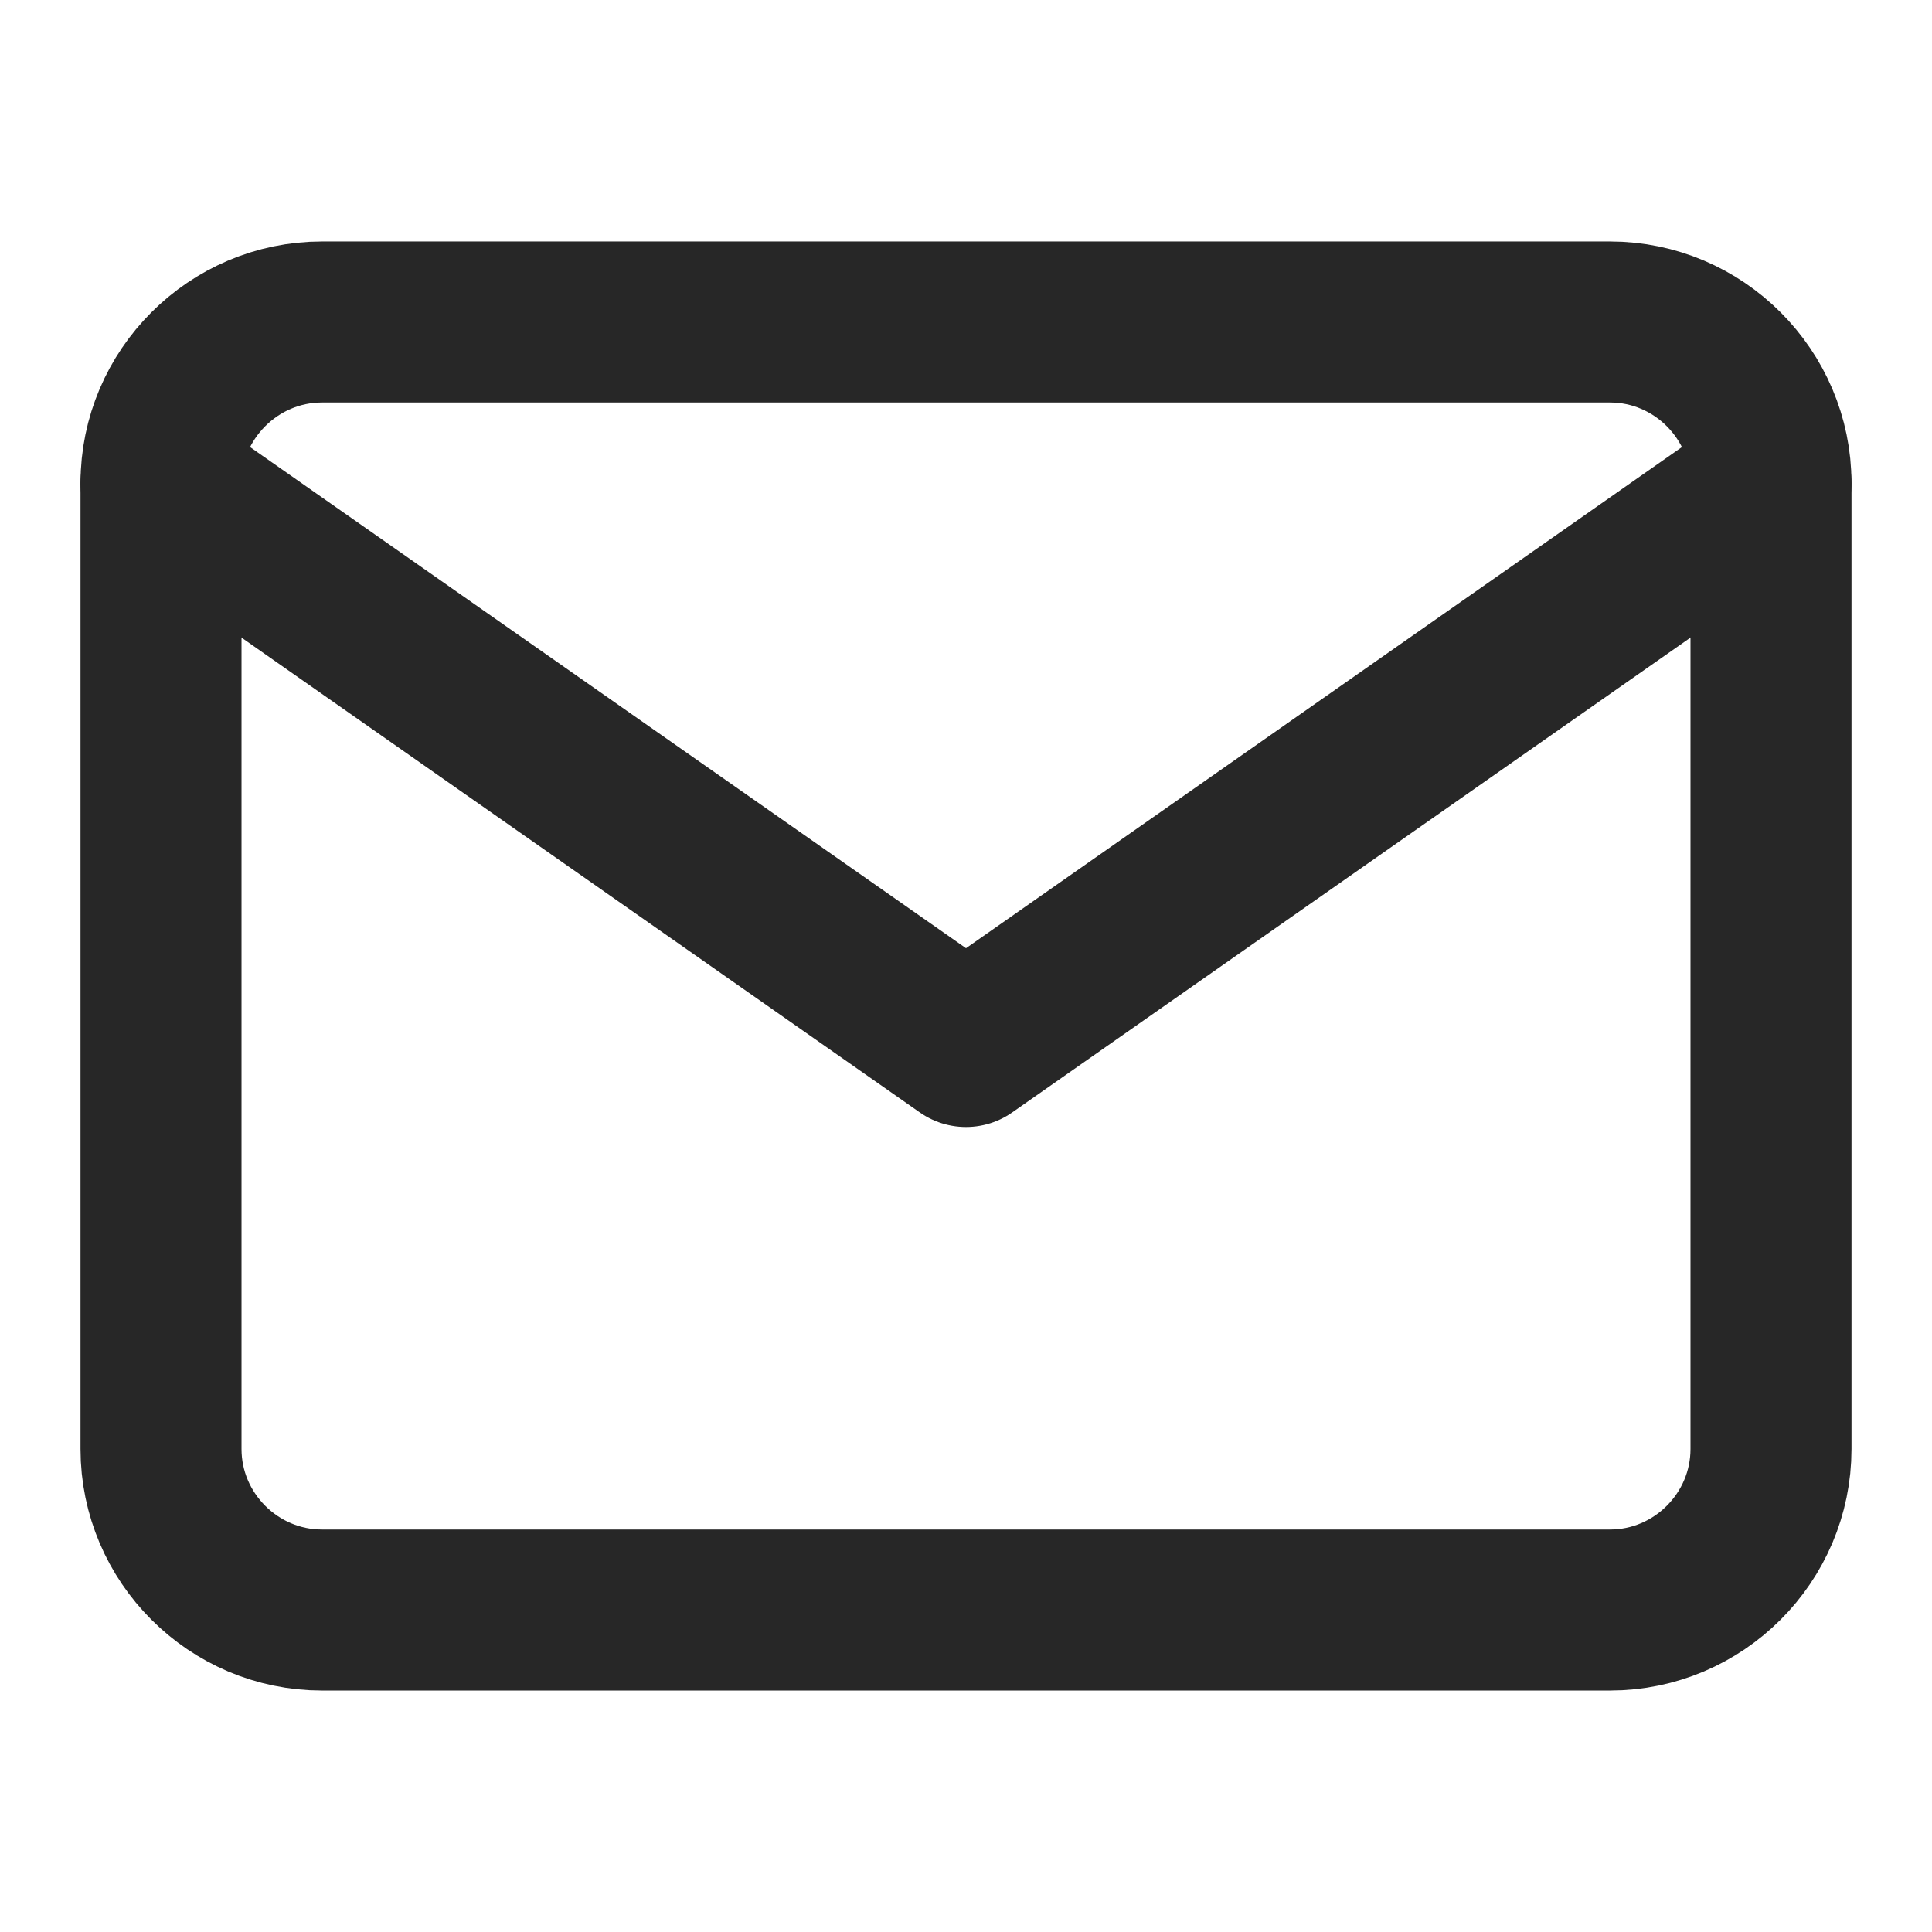 <svg width="68" height="68" viewBox="0 0 68 68" fill="none" xmlns="http://www.w3.org/2000/svg">
<path d="M11.333 11.333H56.667C59.783 11.333 62.333 13.883 62.333 17V51C62.333 54.117 59.783 56.667 56.667 56.667H11.333C8.217 56.667 5.667 54.117 5.667 51V17C5.667 13.883 8.217 11.333 11.333 11.333Z" stroke="#272727" stroke-width="5.667" stroke-linecap="round" stroke-linejoin="round"/>
<path d="M62.333 17L34 36.833L5.667 17" stroke="#272727" stroke-width="5.667" stroke-linecap="round" stroke-linejoin="round"/>
</svg>
